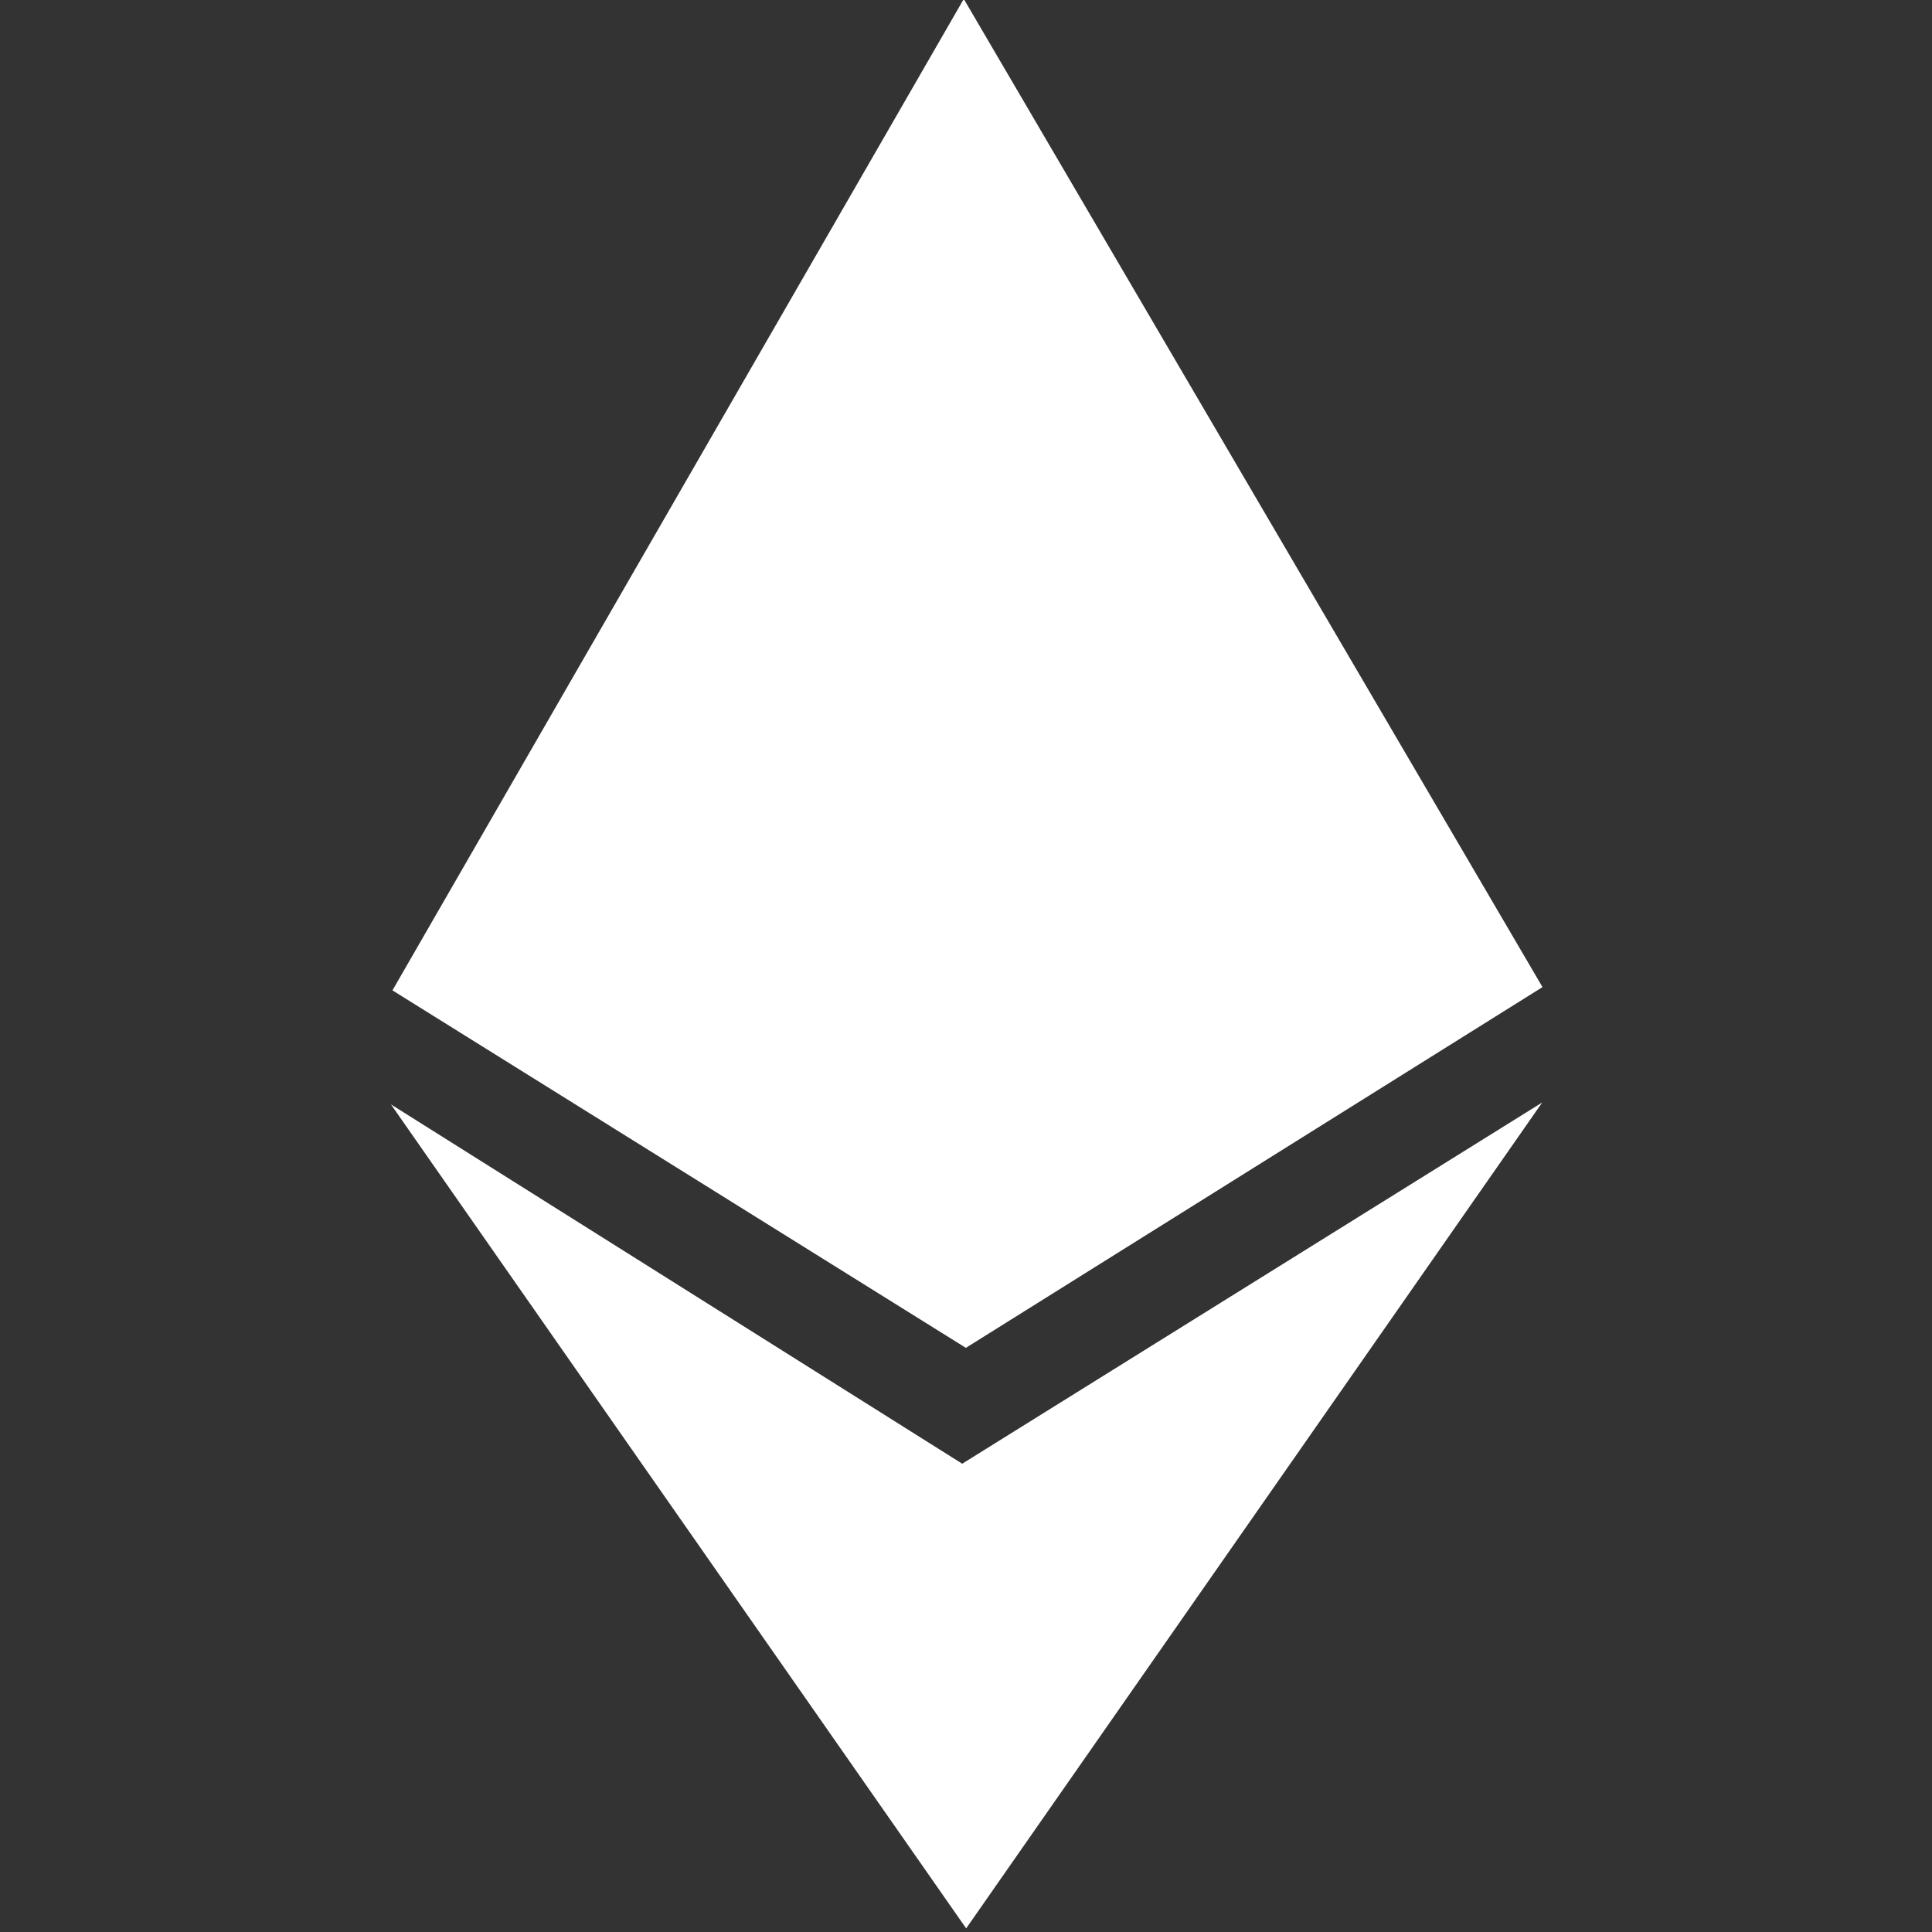 <?xml version="1.0" encoding="UTF-8" standalone="no"?>
<!DOCTYPE svg PUBLIC "-//W3C//DTD SVG 1.1//EN" "http://www.w3.org/Graphics/SVG/1.1/DTD/svg11.dtd">

<!-- Created with Vectornator (http://vectornator.io/) -->
<svg height="100%" stroke-miterlimit="10"
     style="fill-rule:nonzero;clip-rule:evenodd;stroke-linecap:round;stroke-linejoin:round;" version="1.1"
     viewBox="0 0 128 128" width="100%" xml:space="preserve" xmlns="http://www.w3.org/2000/svg"
     xmlns:vectornator="http://vectornator.io" xmlns:xlink="http://www.w3.org/1999/xlink">
<rect x="0" y="0" width="128" height="128" fill="#333333" stroke="none"/>
    <defs/>
    <clipPath id="ArtboardFrame">
<rect height="128" width="128" x="0" y="0"/>
</clipPath>
    <g clip-path="url(#ArtboardFrame)" id="Untitled" vectornator:layerName="Untitled" visibility="hidden">
<path d="M56.58 1.226C59.691-0.409 64.425-0.409 67.536 1.226L99.281 17.908C101.155 18.893 102.184 20.36 102.368 21.875L102.398 21.875L102.398 105.728C102.357 107.38 101.318 109.021 99.281 110.092L67.536 126.774C64.425 128.409 59.691 128.409 56.58 126.774L24.835 110.092C22.807 109.026 21.833 107.373 21.785 105.728C21.78 105.566 21.779 105.431 21.784 105.319L21.784 22.413C21.781 22.323 21.78 22.232 21.783 22.142L21.785 21.875L21.799 21.875C21.94 20.343 22.922 18.914 24.835 17.908L56.58 1.226ZM97.401 68.656L67.536 84.35C64.425 85.985 59.691 85.985 56.58 84.35L26.781 68.691L26.781 105.562L56.58 121.139C58.263 122.034 60.01 122.906 61.717 123.017L62.058 123.028C63.838 123.034 65.565 122.135 67.317 121.284L97.401 105.428L97.401 68.656ZM16.622 103.905C16.622 107.117 16.997 109.229 17.742 110.717C18.36 111.95 19.286 112.892 20.978 114.039L21.075 114.104C21.446 114.353 21.855 114.614 22.353 114.92L22.94 115.278L24.743 116.361L22.157 120.615L20.139 119.402L19.8 119.195C19.216 118.836 18.733 118.529 18.282 118.226C13.459 114.991 11.661 111.465 11.625 104.128L11.625 103.905L16.622 103.905ZM59.559 46.181C59.328 46.26 59.111 46.351 58.914 46.455L27.169 63.137C27.136 63.155 27.104 63.172 27.074 63.189L27.047 63.205L27.097 63.233L27.169 63.272L58.914 79.954C59.111 80.058 59.328 80.149 59.559 80.228L59.559 46.181ZM64.557 46.181L64.557 80.228C64.788 80.149 65.005 80.058 65.202 79.954L96.947 63.272C96.981 63.255 97.013 63.237 97.043 63.22L97.07 63.205L97.02 63.176L96.947 63.137L65.202 46.455C65.005 46.351 64.788 46.26 64.557 46.181ZM97.401 27.823L68.924 42.788L97.401 57.753L97.401 27.823ZM26.781 27.858L26.781 57.718L55.192 42.788L26.781 27.858ZM65.202 5.622C63.552 4.755 60.565 4.755 58.914 5.622L27.169 22.304C27.136 22.322 27.104 22.339 27.074 22.356L27.047 22.372L27.097 22.4L27.169 22.439L58.914 39.121C60.565 39.989 63.552 39.989 65.202 39.121L96.947 22.439C96.981 22.422 97.013 22.404 97.043 22.387L97.07 22.372L97.02 22.343L96.947 22.304L65.202 5.622ZM102.092 7.452L104.111 8.664L104.45 8.871C105.033 9.23 105.517 9.538 105.968 9.84C110.79 13.075 112.589 16.602 112.624 23.938L112.625 24.162L107.628 24.162C107.628 20.949 107.253 18.837 106.508 17.349C105.89 16.116 104.963 15.174 103.271 14.028L103.175 13.963C102.804 13.713 102.394 13.453 101.897 13.146L101.309 12.788L99.506 11.705L102.092 7.452Z"
      fill="#ffffff" fill-rule="evenodd" opacity="1" stroke="none"/>
</g>
    <g clip-path="url(#ArtboardFrame)" id="Layer-2" vectornator:layerName="Layer 2">
<path d="M26.001 65.614L63.853-0.068L102.194 65.398L63.991 89.299L26.001 65.614Z" fill="#ffffff"
      fill-rule="evenodd" opacity="1" stroke="none"/>
        <path d="M25.901 73.169L63.749 96.975L102.176 73.042L64.011 127.761L25.901 73.169Z" fill="#ffffff"
              fill-rule="evenodd" opacity="1" stroke="none"/>
</g>
</svg>
